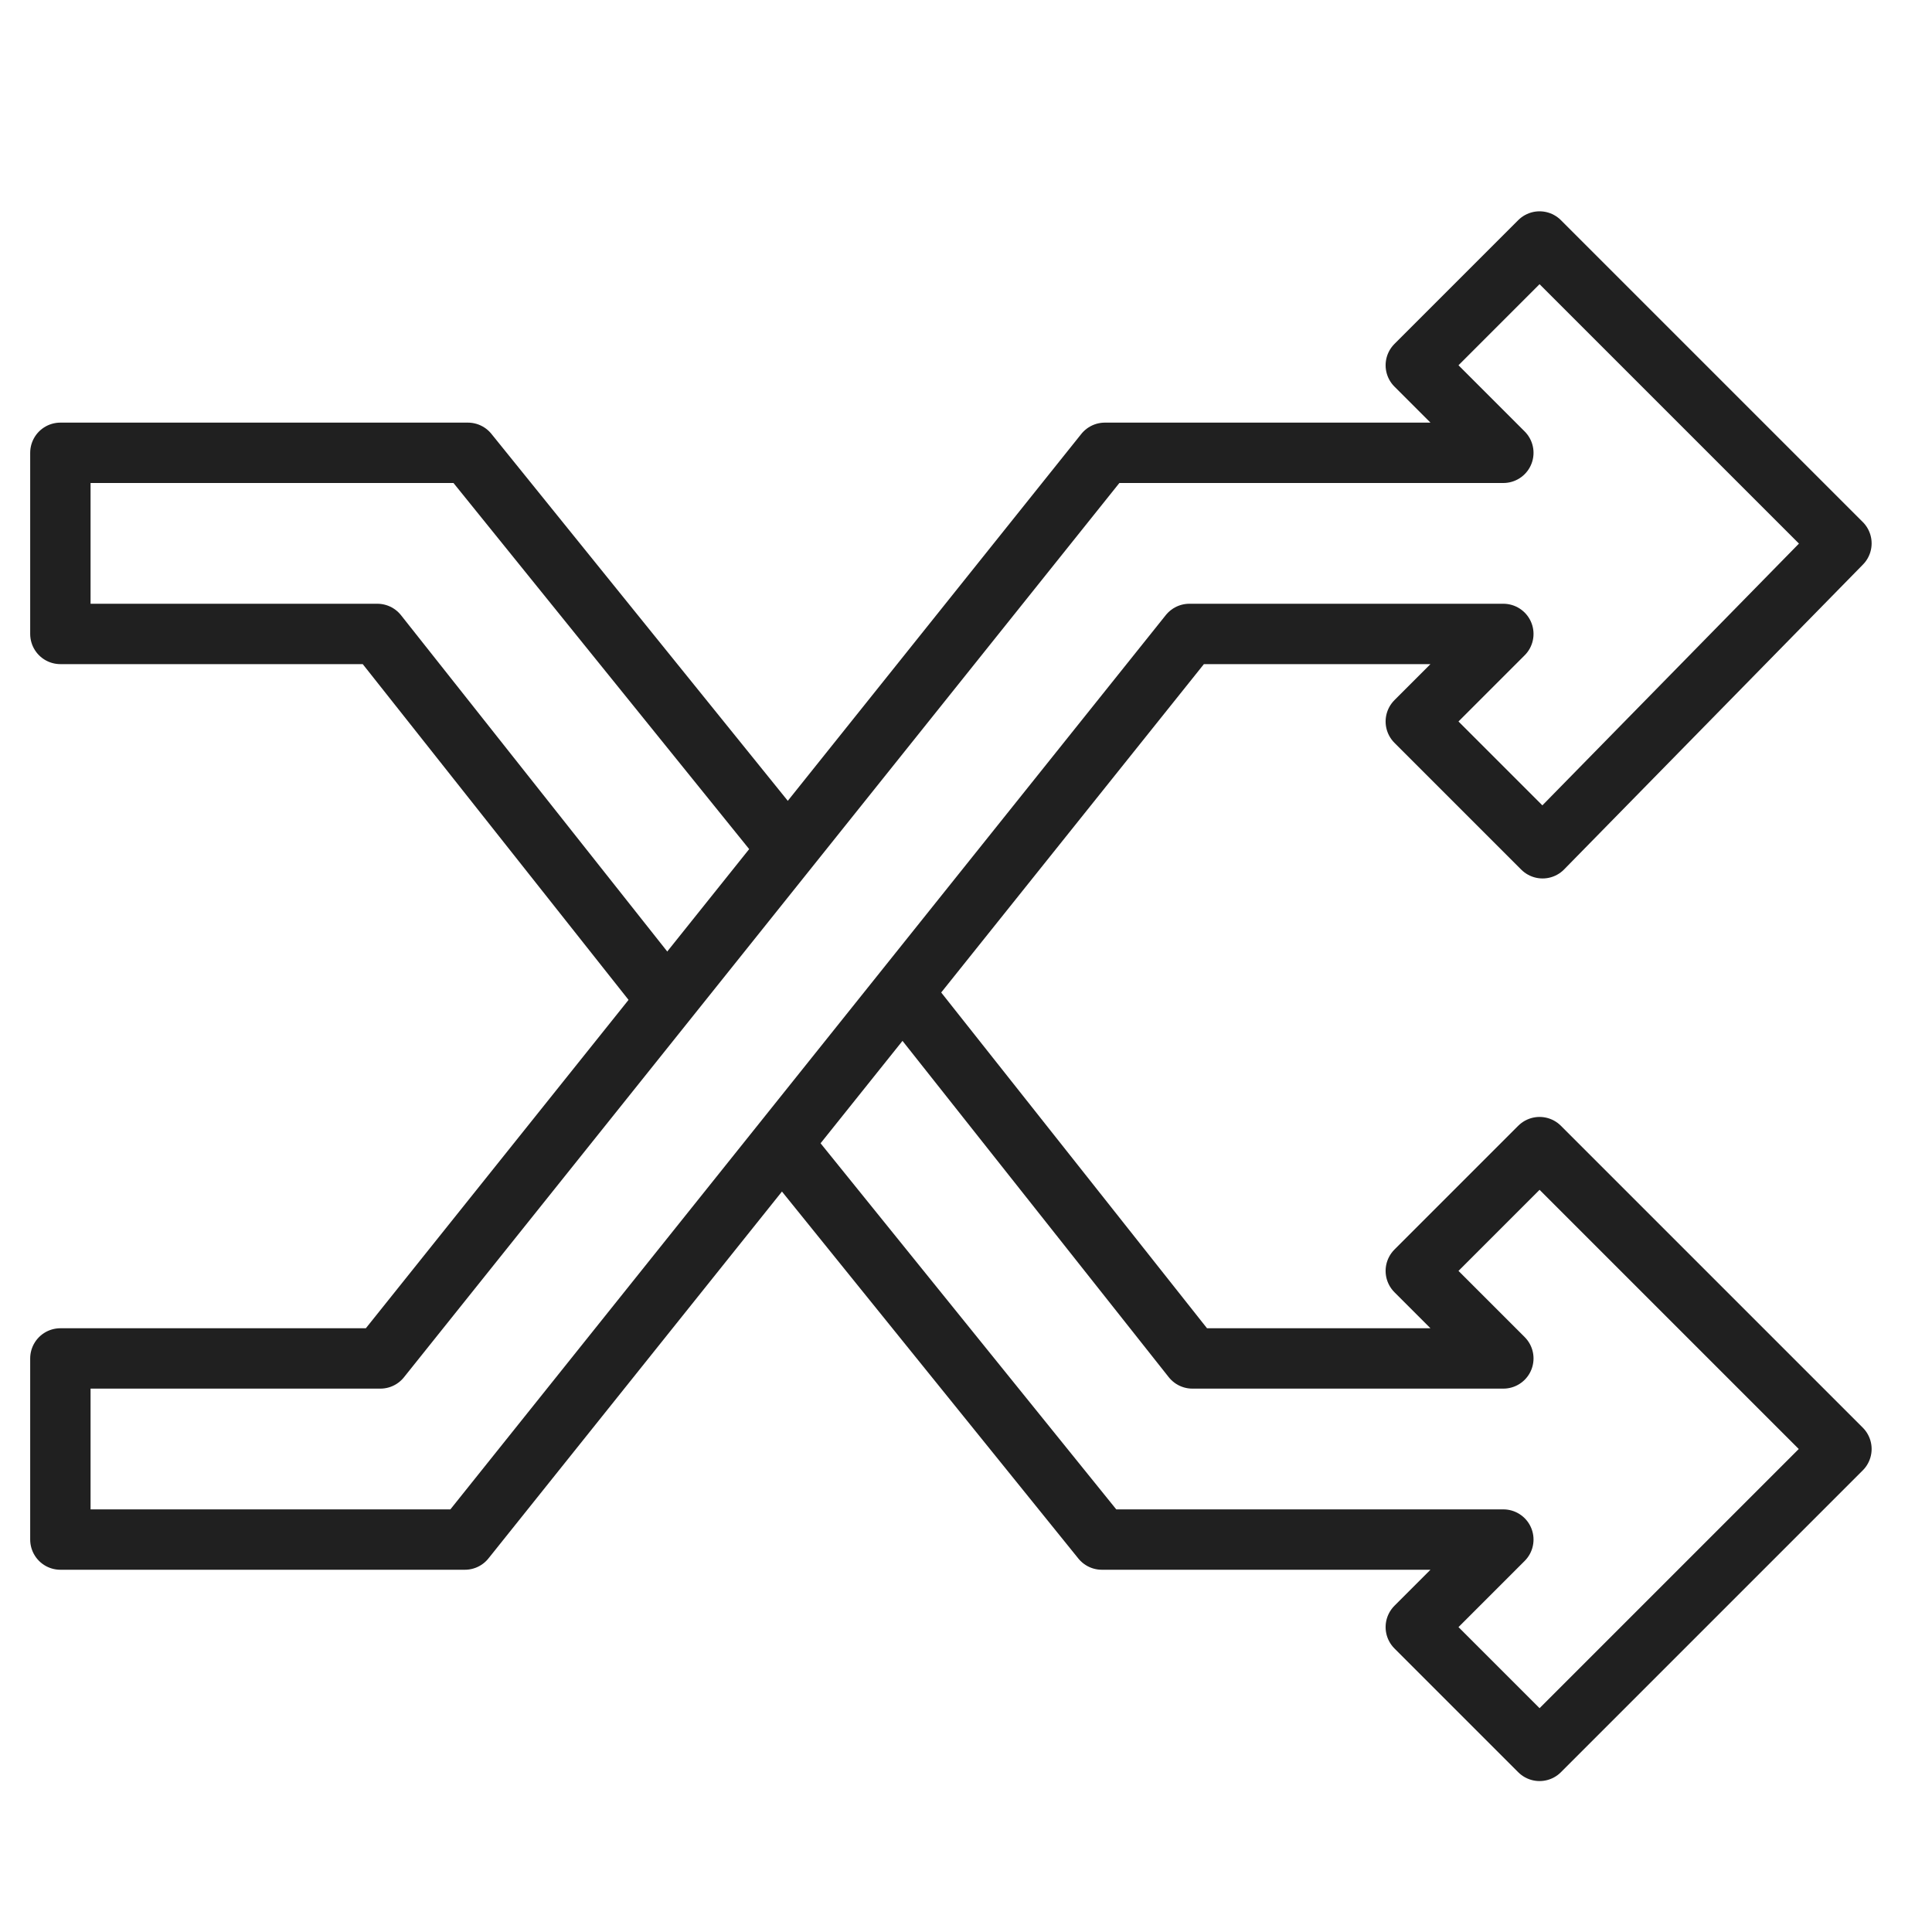 <svg viewBox="0 0 64 64" xmlns="http://www.w3.org/2000/svg" aria-labelledby="title" aria-describedby="desc"><path d="M26 38l10.5 13h13.3l-2.9 2.9L51 58l10-10-10-10-4.1 4.1 2.9 2.9H39.5L30 33m-4-5L15.5 15H2v6h10.5L22 33" stroke-width="2" stroke-miterlimit="10" stroke-linecap="round" stroke="#202020" fill="none" data-name="layer2" stroke-linejoin="round"/><path d="M49.8 21l-2.9 2.9 4.2 4.2L61 18 51 8l-4.1 4.1 2.9 2.9H36.6l-24 30H2v6h13.4l24-30h10.4z" stroke-width="2" stroke-miterlimit="10" stroke-linecap="round" stroke="#202020" fill="none" data-name="layer1" stroke-linejoin="round"/></svg>